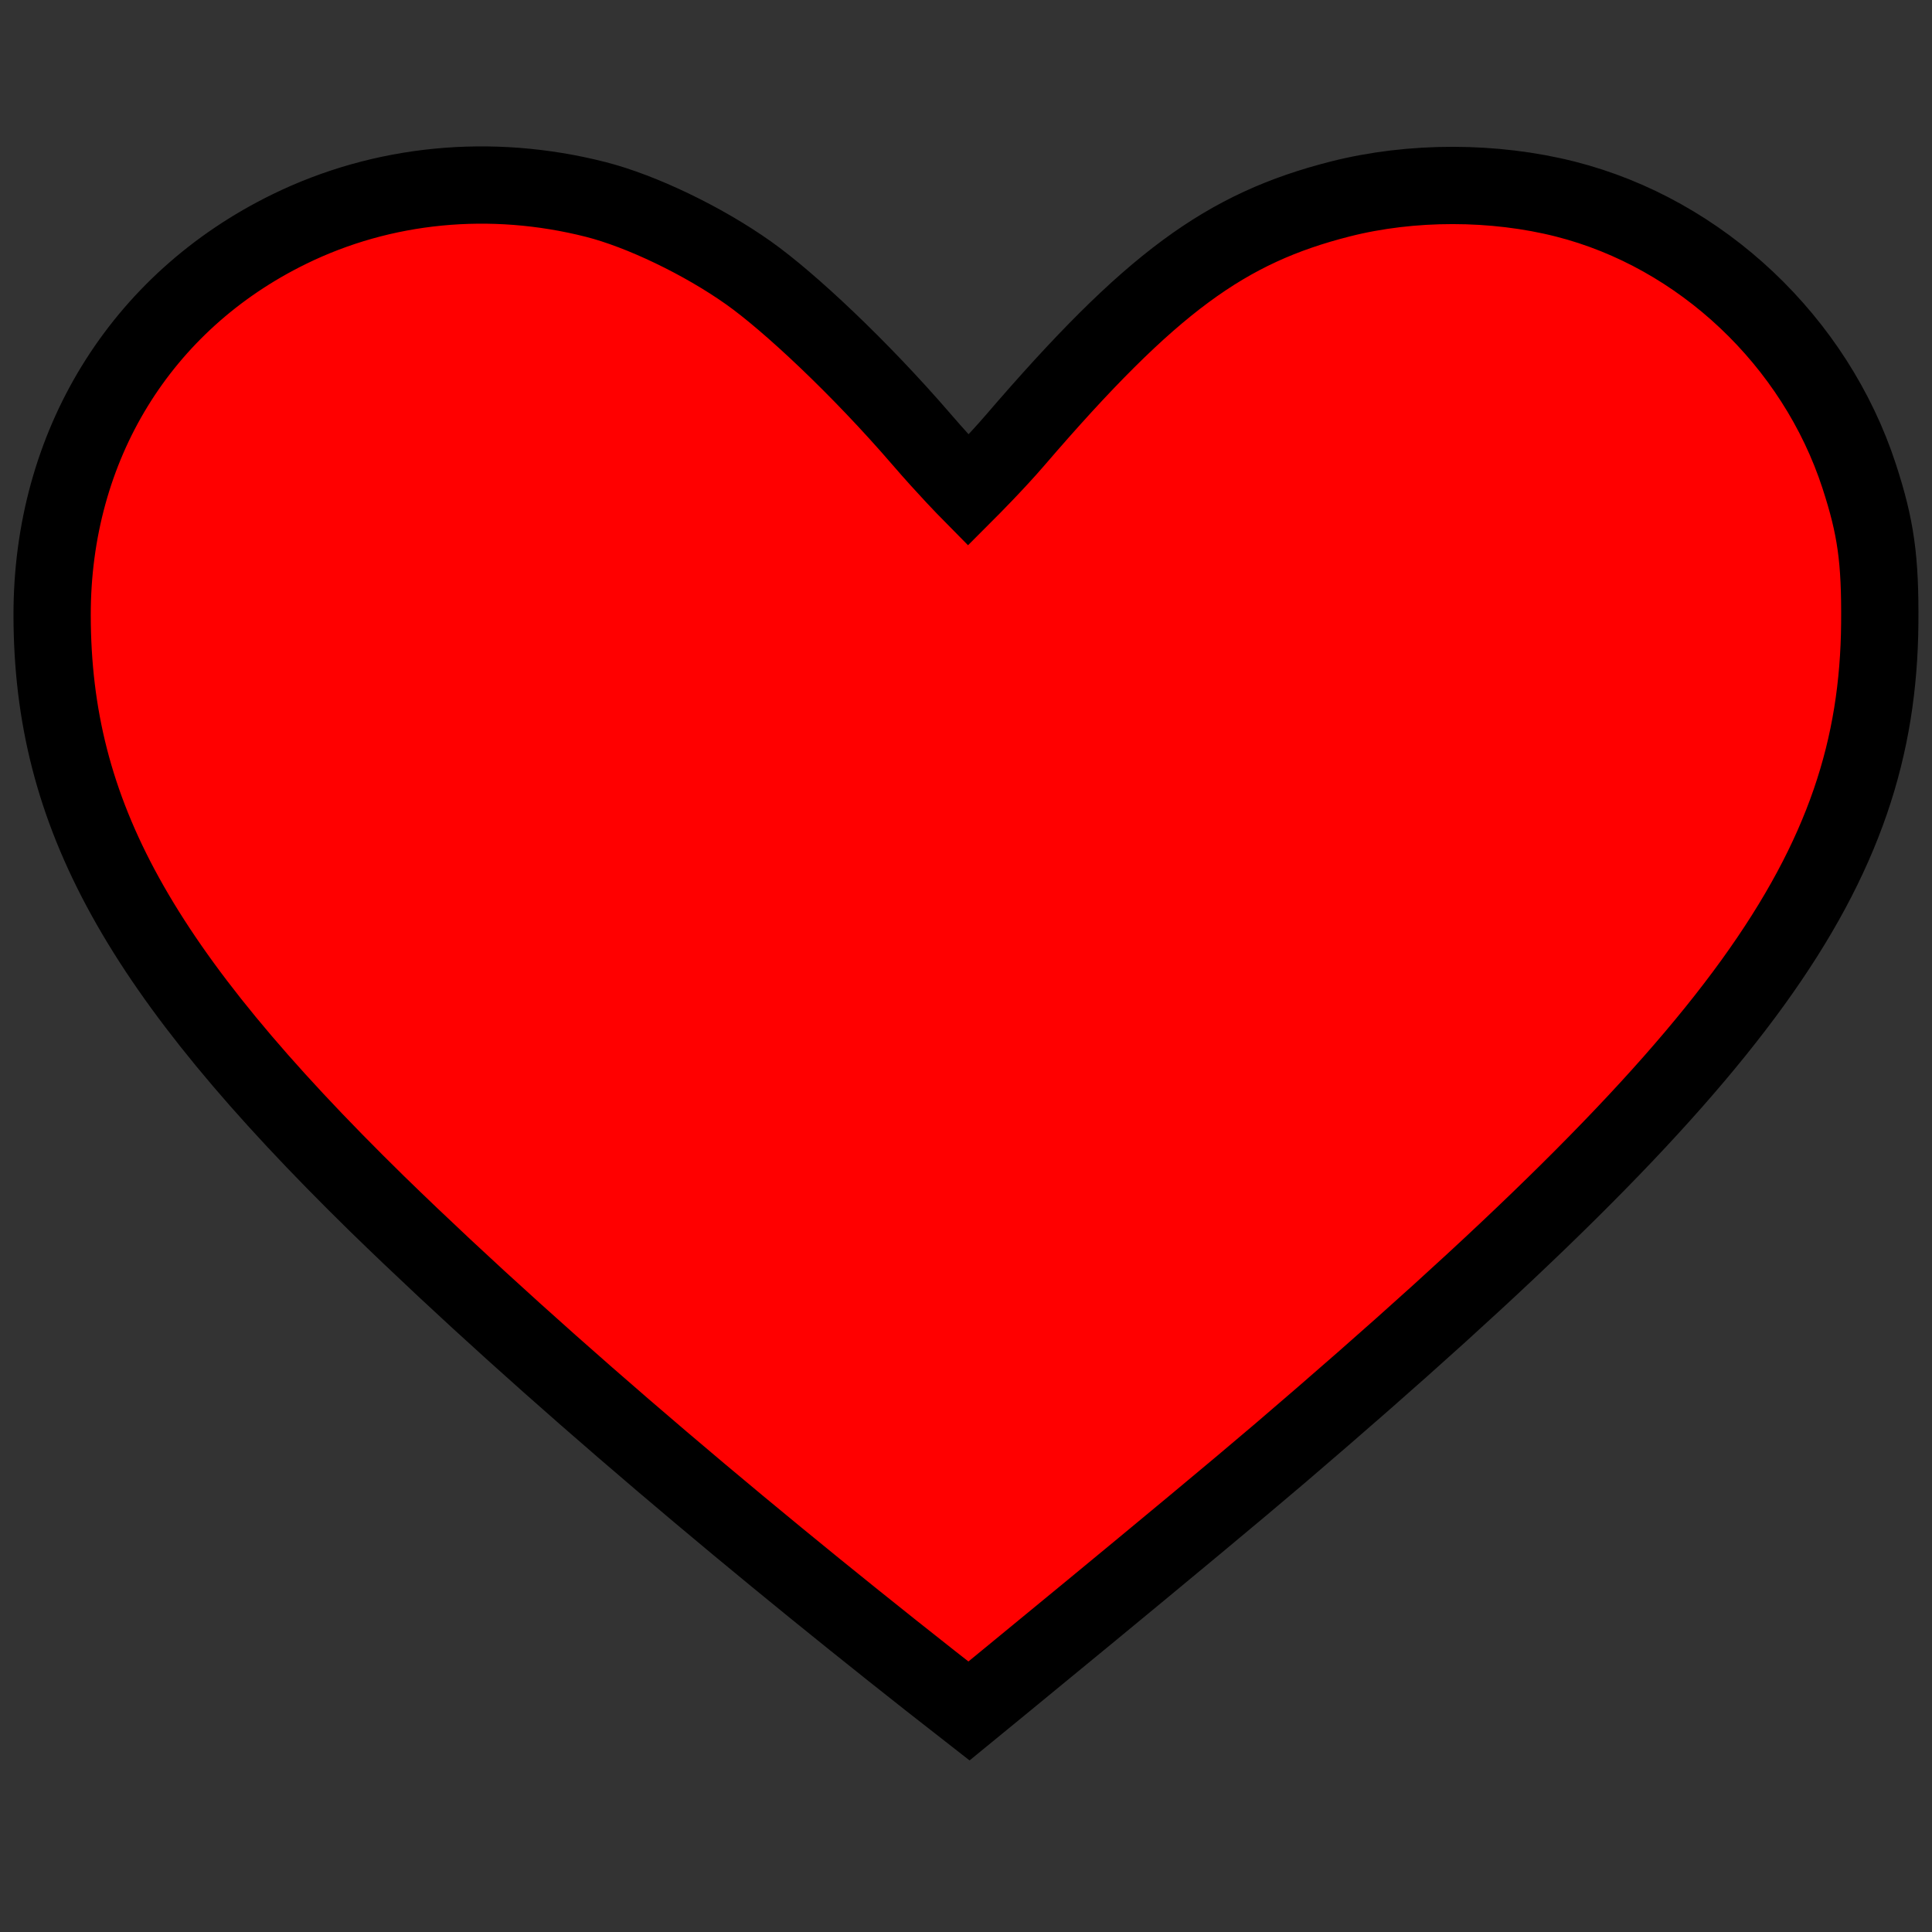 <?xml version="1.0" encoding="UTF-8" standalone="no"?>
<svg
   xmlns:dc="http://purl.org/dc/elements/1.1/"
   xmlns:cc="http://creativecommons.org/ns#"
   xmlns:rdf="http://www.w3.org/1999/02/22-rdf-syntax-ns#"
   xmlns:svg="http://www.w3.org/2000/svg"
   xmlns="http://www.w3.org/2000/svg"
   xmlns:sodipodi="http://sodipodi.sourceforge.net/DTD/sodipodi-0.dtd"
   xmlns:inkscape="http://www.inkscape.org/namespaces/inkscape"
   inkscape:version="1.0beta2 (2b71d25, 2019-12-03)"
   sodipodi:docname="heart.svg"
   id="svg12"
   version="1.1"
   enable-background="new 0 0 50 50"
   viewBox="0 0 50 50">
  <rect x="0" y="0" width="50" height="50" fill="#333333" stroke="none"/>
  <defs
     id="defs16" />
  <sodipodi:namedview
     inkscape:current-layer="svg12"
     inkscape:window-maximized="0"
     inkscape:window-y="23"
     inkscape:window-x="0"
     inkscape:cy="25"
     inkscape:cx="25"
     inkscape:zoom="11.38"
     showgrid="false"
     id="namedview14"
     inkscape:window-height="777"
     inkscape:window-width="1151"
     inkscape:pageshadow="2"
     inkscape:pageopacity="0"
     guidetolerance="10"
     gridtolerance="10"
     objecttolerance="10"
     borderopacity="1"
     inkscape:document-rotation="0"
     bordercolor="#666666"
     pagecolor="#ffffff" />
  <path
     inkscape:connector-curvature="0"
     id="path845"
     d="M 24.706,42.308 C 24.558,42.179 23.491,41.297 22.333,40.347 15.109,34.42 10.231,29.939 7.758,26.96 4.912,23.531 3.65,20.645 3.513,17.25 3.433,15.26 3.735,13.756 4.547,12.109 5.061,11.066 5.533,10.416 6.444,9.497 c 2.499,-2.521 6.233,-3.493 9.857,-2.567 1.098,0.281 2.719,1.082 3.752,1.855 0.986,0.738 2.49,2.246 3.865,3.877 0.579,0.687 1.073,1.246 1.098,1.243 0.025,-0.003 0.441,-0.482 0.924,-1.066 3.022,-3.647 5.258,-5.314 8.004,-5.966 4.722,-1.121 9.484,1.069 11.548,5.311 1.511,3.105 1.346,7.036 -0.444,10.608 -2.086,4.163 -6.482,8.598 -17.483,17.635 -1.329,1.092 -2.456,2.014 -2.505,2.05 -0.048,0.036 -0.209,-0.041 -0.356,-0.17 z"
     style="font-variation-settings:normal;opacity:1;vector-effect:none;fill:#ffffff;fill-opacity:1;stroke-width:2;stroke-linecap:butt;stroke-linejoin:miter;stroke-miterlimit:4;stroke-dasharray:none;stroke-dashoffset:0;stroke-opacity:1;stop-color:#000000;stop-opacity:1" />
  <path
     inkscape:connector-curvature="0"
     id="path847"
     d="M 24.706,42.308 C 24.558,42.179 23.491,41.297 22.333,40.347 13.024,32.709 8.448,28.304 6.009,24.631 5.32,23.593 4.486,21.929 4.158,20.94 3.605,19.273 3.356,16.882 3.568,15.292 4.194,10.612 7.943,7.028 12.627,6.629 c 1.982,-0.169 3.837,0.178 5.58,1.042 1.839,0.912 3.355,2.225 5.531,4.79 0.574,0.677 1.092,1.284 1.151,1.349 0.088,0.097 0.299,-0.106 1.148,-1.098 3.131,-3.663 5.075,-5.116 7.753,-5.796 4.764,-1.209 9.612,0.974 11.702,5.27 1.511,3.105 1.346,7.036 -0.444,10.608 -1.766,3.525 -5.245,7.272 -12.562,13.529 -1.882,1.61 -6.888,5.76 -7.425,6.156 -0.048,0.036 -0.209,-0.04 -0.356,-0.169 z"
     style="font-variation-settings:normal;opacity:1;vector-effect:none;fill:#ffffff;fill-opacity:1;stroke-width:2;stroke-linecap:butt;stroke-linejoin:miter;stroke-miterlimit:4;stroke-dasharray:none;stroke-dashoffset:0;stroke-opacity:1;stop-color:#000000;stop-opacity:1" />
  <path
     inkscape:connector-curvature="0"
     id="path849"
     d="M 24.315,41.994 C 17.578,36.414 15.482,34.623 12.935,32.269 7.105,26.882 4.525,23.259 3.743,19.362 3.52,18.251 3.435,16.283 3.568,15.292 4.197,10.601 7.933,7.028 12.627,6.629 c 1.987,-0.169 3.852,0.178 5.58,1.039 1.847,0.921 3.328,2.205 5.577,4.836 0.599,0.701 1.136,1.286 1.194,1.301 0.058,0.015 0.534,-0.48 1.057,-1.098 1.281,-1.515 3.082,-3.313 3.974,-3.968 1.988,-1.461 3.991,-2.131 6.387,-2.138 1.878,-0.006 3.589,0.432 5.092,1.301 4.4,2.545 6.102,7.656 4.342,13.039 -1.286,3.933 -4.81,8.044 -12.774,14.9 -1.778,1.531 -7.538,6.311 -7.996,6.637 -0.048,0.034 -0.384,-0.183 -0.747,-0.484 z"
     style="font-variation-settings:normal;opacity:1;vector-effect:none;fill:#ffffff;fill-opacity:1;stroke-width:2;stroke-linecap:butt;stroke-linejoin:miter;stroke-miterlimit:4;stroke-dasharray:none;stroke-dashoffset:0;stroke-opacity:1;stop-color:#000000;stop-opacity:1" />
  <path
     inkscape:connector-curvature="0"
     id="path851"
     d="M 24.483,42.131 C 24.214,41.906 23.009,40.912 21.806,39.921 8.402,28.881 4.379,24.159 3.618,18.568 3.127,14.966 4.074,11.863 6.368,9.553 9.448,6.453 14.239,5.69 18.207,7.668 c 1.847,0.92 3.231,2.119 5.58,4.83 0.604,0.697 1.141,1.282 1.194,1.299 0.053,0.017 0.526,-0.474 1.051,-1.092 1.252,-1.472 3.077,-3.301 3.916,-3.925 2.001,-1.488 4.028,-2.173 6.448,-2.18 2.709,-0.008 5.029,0.883 6.937,2.665 2.73,2.55 3.758,6.266 2.865,10.358 -0.977,4.476 -4.376,8.67 -13.141,16.217 -1.828,1.574 -7.761,6.505 -7.996,6.646 -0.048,0.029 -0.308,-0.131 -0.578,-0.356 z"
     style="font-variation-settings:normal;opacity:1;vector-effect:none;fill:#ffffff;fill-opacity:1;stroke-width:2;stroke-linecap:butt;stroke-linejoin:miter;stroke-miterlimit:4;stroke-dasharray:none;stroke-dashoffset:0;stroke-opacity:1;stop-color:#000000;stop-opacity:1" />
  <path
     inkscape:connector-curvature="0"
     id="path853"
     d="M 22.242,40.285 C 12.741,32.444 8.432,28.288 6.013,24.631 4.28,22.011 3.495,19.546 3.49,16.712 3.486,13.992 4.467,11.499 6.271,9.646 7.128,8.766 7.958,8.164 9.069,7.621 11.94,6.216 15.329,6.234 18.207,7.668 c 1.851,0.923 3.288,2.169 5.651,4.903 0.595,0.688 1.112,1.251 1.15,1.251 0.038,0 0.48,-0.484 0.983,-1.076 1.225,-1.442 3.134,-3.355 3.958,-3.967 2.005,-1.488 4.028,-2.172 6.448,-2.179 2.709,-0.008 5.029,0.883 6.937,2.665 2.75,2.568 3.763,6.237 2.863,10.368 -1.012,4.645 -4.56,8.914 -14.281,17.182 -1.784,1.517 -6.675,5.565 -6.854,5.672 -0.048,0.029 -1.317,-0.962 -2.819,-2.201 z"
     style="font-variation-settings:normal;opacity:1;vector-effect:none;fill:#ffffff;fill-opacity:1;stroke-width:2;stroke-linecap:butt;stroke-linejoin:miter;stroke-miterlimit:4;stroke-dasharray:none;stroke-dashoffset:0;stroke-opacity:1;stop-color:#000000;stop-opacity:1" />
  <path
     sodipodi:nodetypes="cssscscssccsscc"
     inkscape:connector-curvature="0"
     id="path855"
     d="M 9.769,31.164 C 3.591,25.115 1.357,21.072 1.349,15.929 1.342,11.547 3.632,7.815 7.485,5.93 9.906,4.745 12.702,4.473 15.411,5.16 c 1.185,0.301 2.779,1.066 3.96,1.902 1.045,0.74 2.87,2.443 4.476,4.306 0.658,0.763 1.21,1.323 1.21,1.323 0,0 0.707,-0.708 1.212,-1.296 3.515,-4.09 5.453,-5.493 8.418,-6.246 1.84,-0.467 3.977,-0.466 5.828,0.004 3.507,0.89 6.464,3.681 7.602,7.175 0.431,1.325 0.545,2.141 0.531,3.804 -0.055,6.409 -3.542,11.236 -15.501,21.462 -2.287,1.955 -8.07,6.686 -8.07,6.686 C 19.834,40.194 14.213,35.493 9.769,31.164 Z"
     style="font-variation-settings:normal;opacity:1;vector-effect:none;fill:#ff0000;fill-opacity:1;stroke:#000000;stroke-width:2;stroke-linecap:butt;stroke-linejoin:miter;stroke-miterlimit:4;stroke-dasharray:none;stroke-dashoffset:0;stroke-opacity:1;stop-color:#000000;stop-opacity:1" />
</svg>
